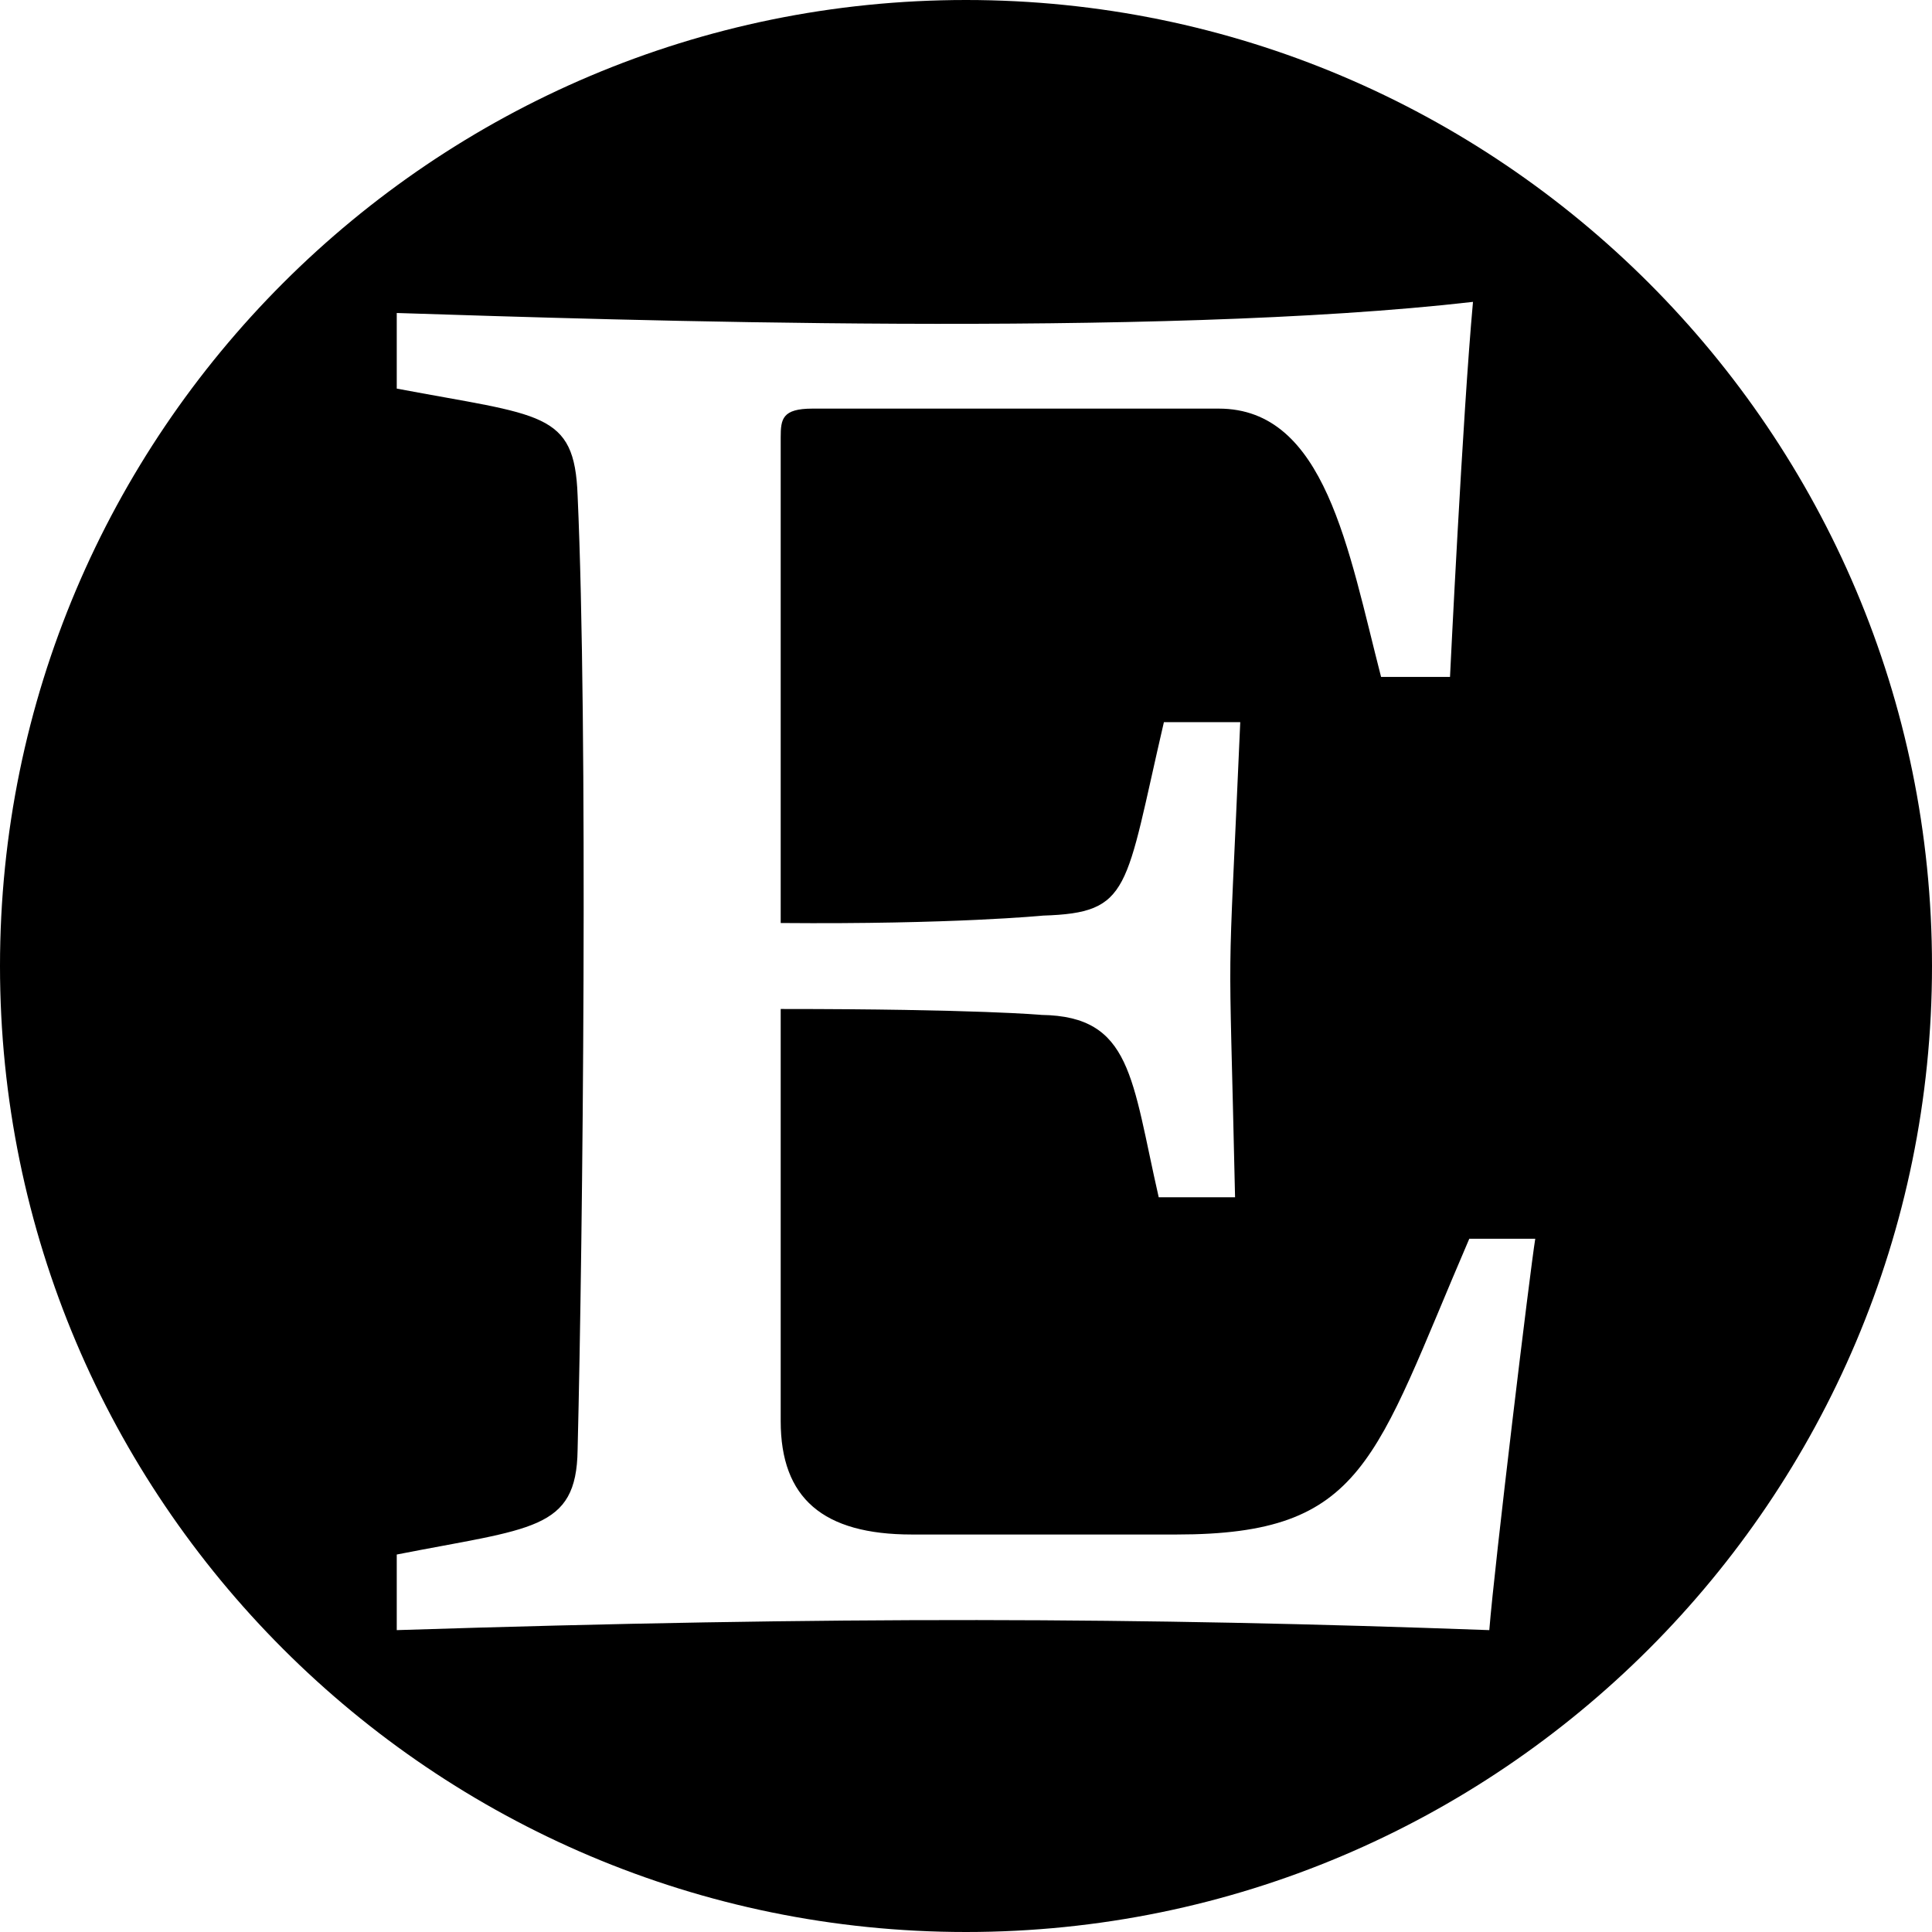<?xml version="1.0" encoding="UTF-8" standalone="no"?>
<!DOCTYPE svg PUBLIC "-//W3C//DTD SVG 1.1//EN" "http://www.w3.org/Graphics/SVG/1.1/DTD/svg11.dtd">
<svg width="100%" height="100%" viewBox="0 0 400 400" version="1.1" xmlns="http://www.w3.org/2000/svg" xmlns:xlink="http://www.w3.org/1999/xlink" xml:space="preserve" xmlns:serif="http://www.serif.com/" style="fill-rule:evenodd;clip-rule:evenodd;stroke-linejoin:round;stroke-miterlimit:2;">
    <g transform="matrix(1,0,0,1,8.723,-48.468)">
        <g transform="matrix(1,0,0,1,9.311,0.915)">
            <path d="M181.966,47.553C292.349,47.553 381.966,137.17 381.966,247.553C381.966,357.936 292.349,447.553 181.966,447.553C71.583,447.553 -18.034,357.936 -18.034,247.553C-18.034,137.17 71.583,47.553 181.966,47.553ZM299.824,304.027C298.749,310.625 291.383,371.549 290.309,385.053C217.95,382.415 155.329,382.142 64.109,385.053L64.109,369.401C92.013,363.908 101.324,364.478 101.553,347.763C102.654,303.369 103.717,197.898 101.553,150.106C100.922,132.637 94.108,133.677 64.109,128.008L64.109,112.355C109.463,113.803 221.211,117.604 286.932,110.053C284.784,133.533 282.175,187.704 282.175,187.704L267.904,187.704C261.119,161.41 256.389,132.152 234.296,132.152L150.2,132.152C143.908,132.152 143.601,134.3 143.601,138.137L143.601,238.653C179.204,238.96 197.926,237.118 197.926,237.118C216.2,236.534 214.844,231.899 222.94,197.065L238.747,197.065C236.041,259.278 236.346,235.018 237.672,295.432L221.866,295.432C216.246,270.826 216.301,257.96 197.619,257.681C197.619,257.681 184.421,256.453 143.601,256.453L143.601,341.777C143.601,357.737 152.348,365.256 170.763,365.256L225.549,365.256C264.611,365.256 266.409,349.913 286.166,304.026L299.824,304.026L299.824,304.027Z"/>
        </g>
    </g>
</svg>
